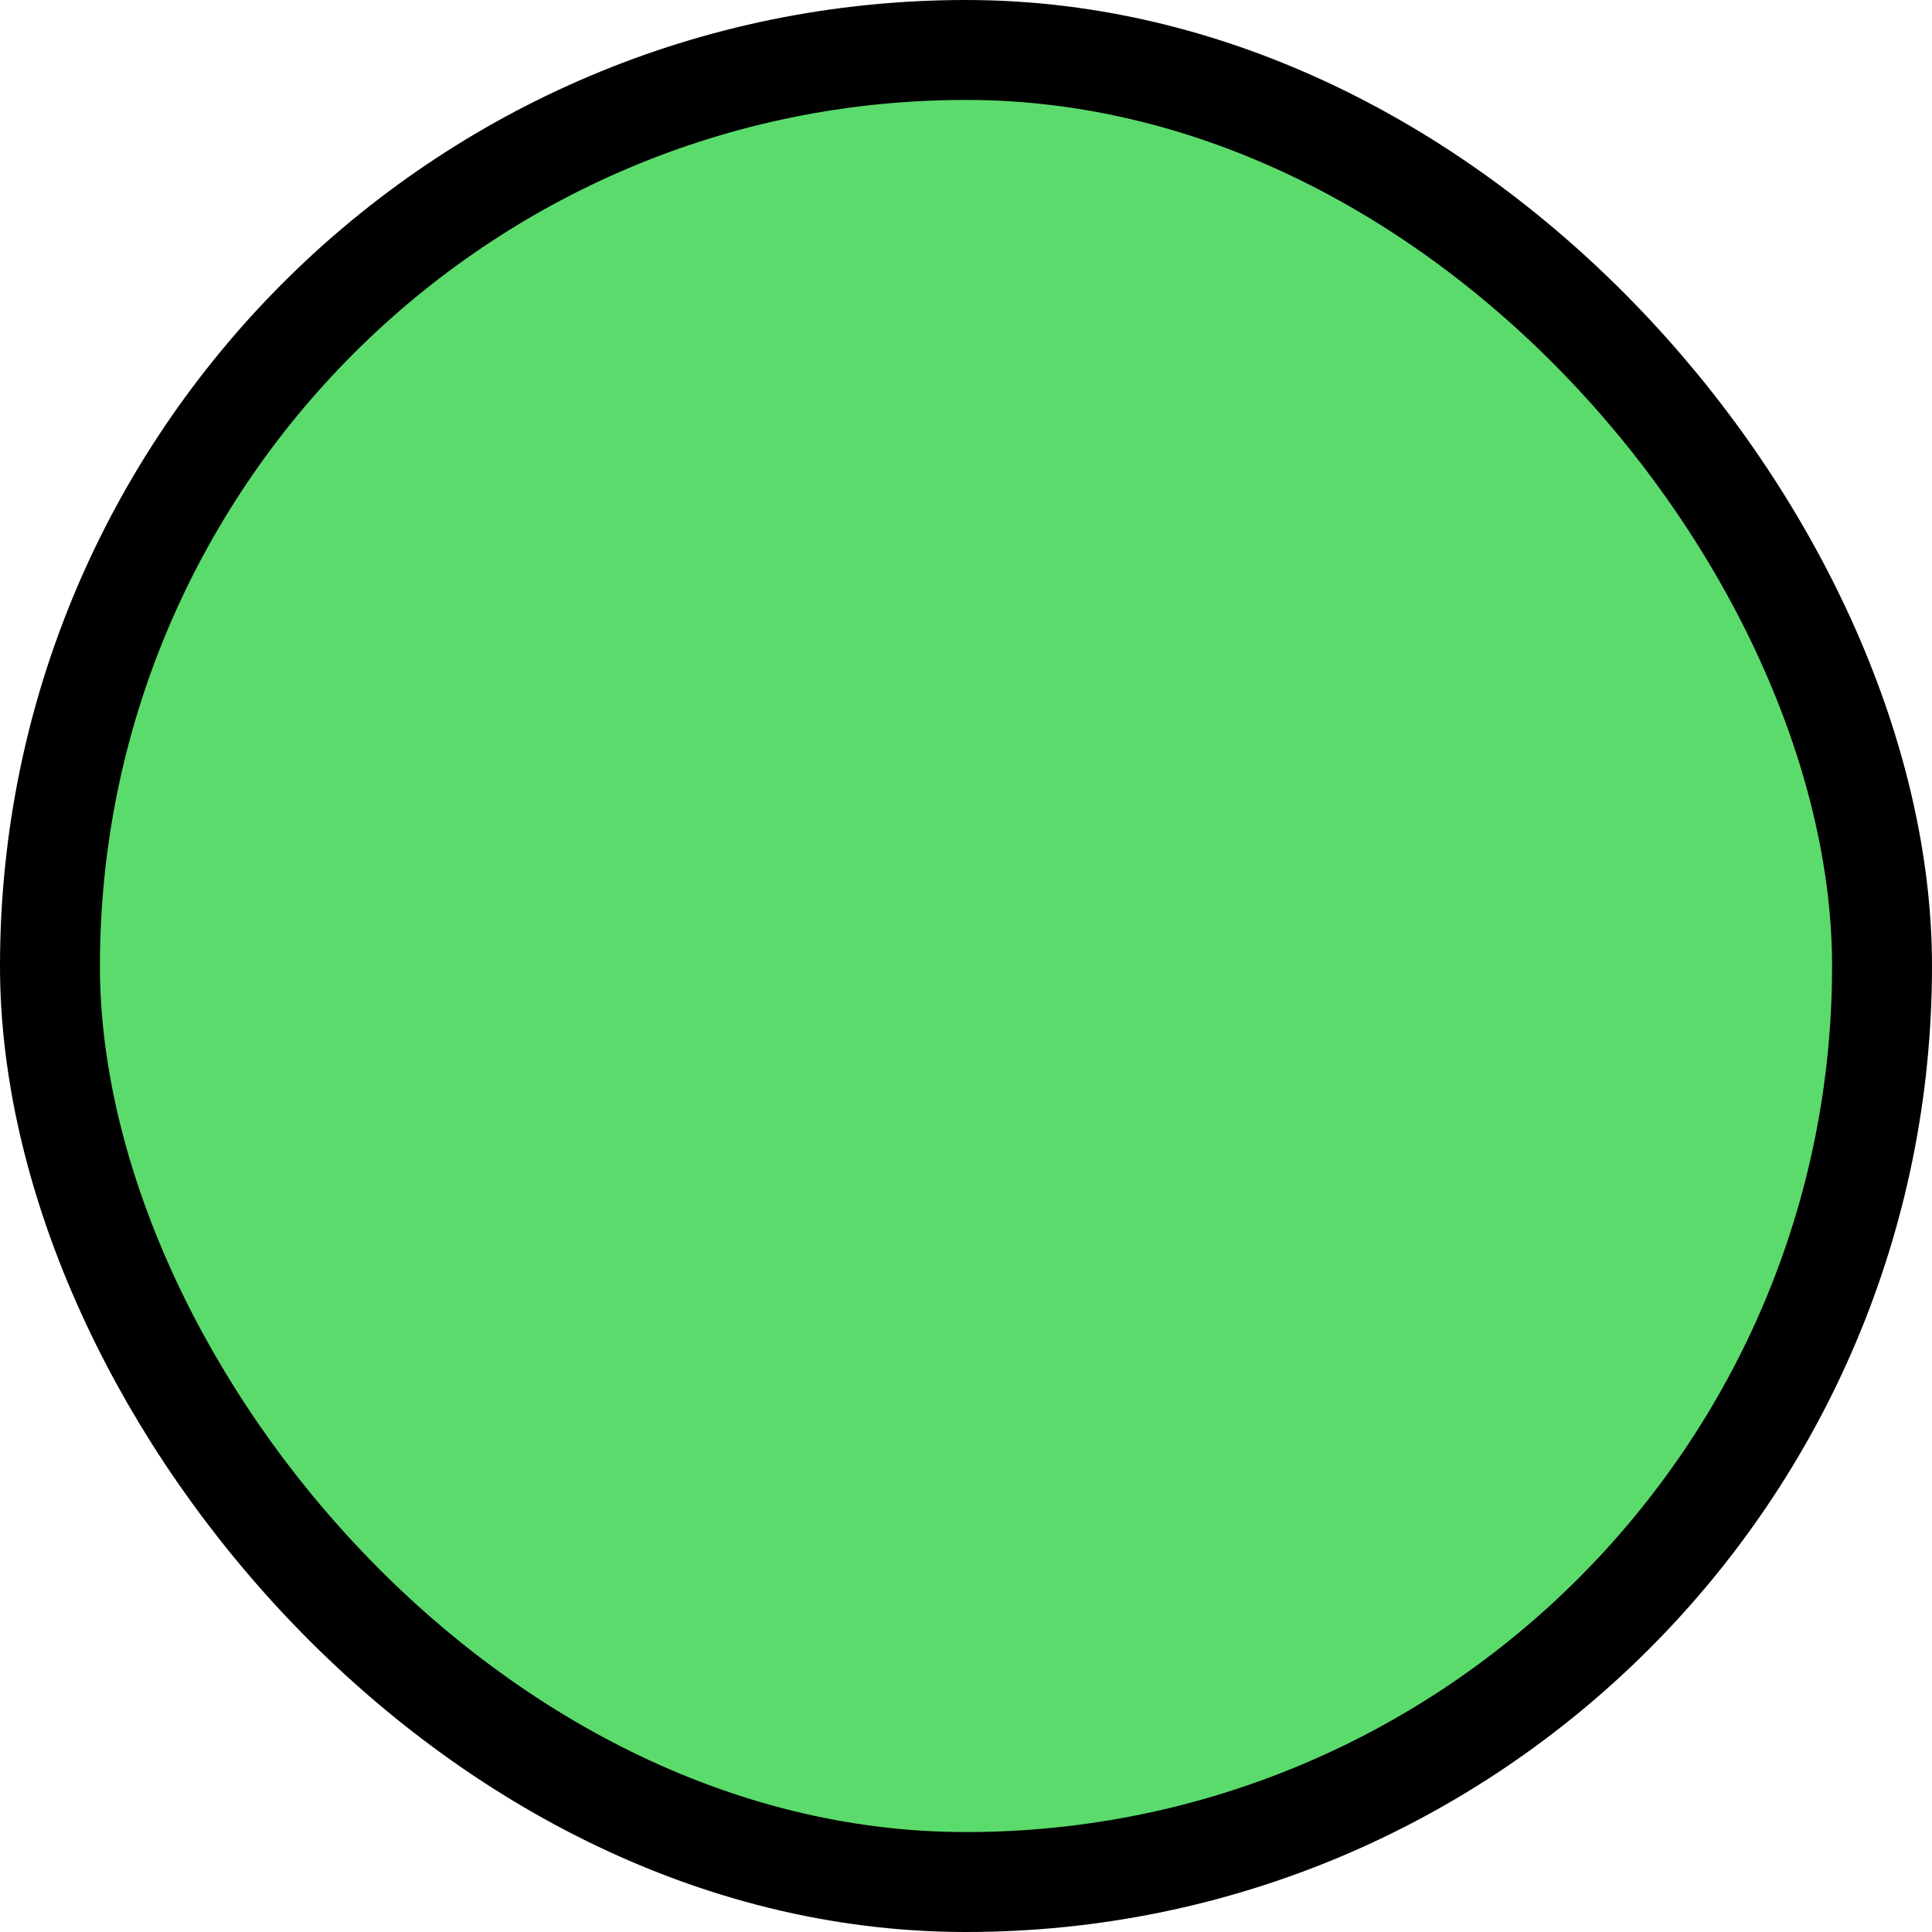 <svg width="29" height="29" viewBox="0 0 29 29" fill="none" xmlns="http://www.w3.org/2000/svg">
<rect x="0.75" y="0.75" width="27.5" height="27.5" rx="13.75" fill="#5CDB6D"/>
<rect x="0.75" y="0.75" width="27.5" height="27.5" rx="13.75" stroke="black" stroke-width="1.5"/>
</svg>
